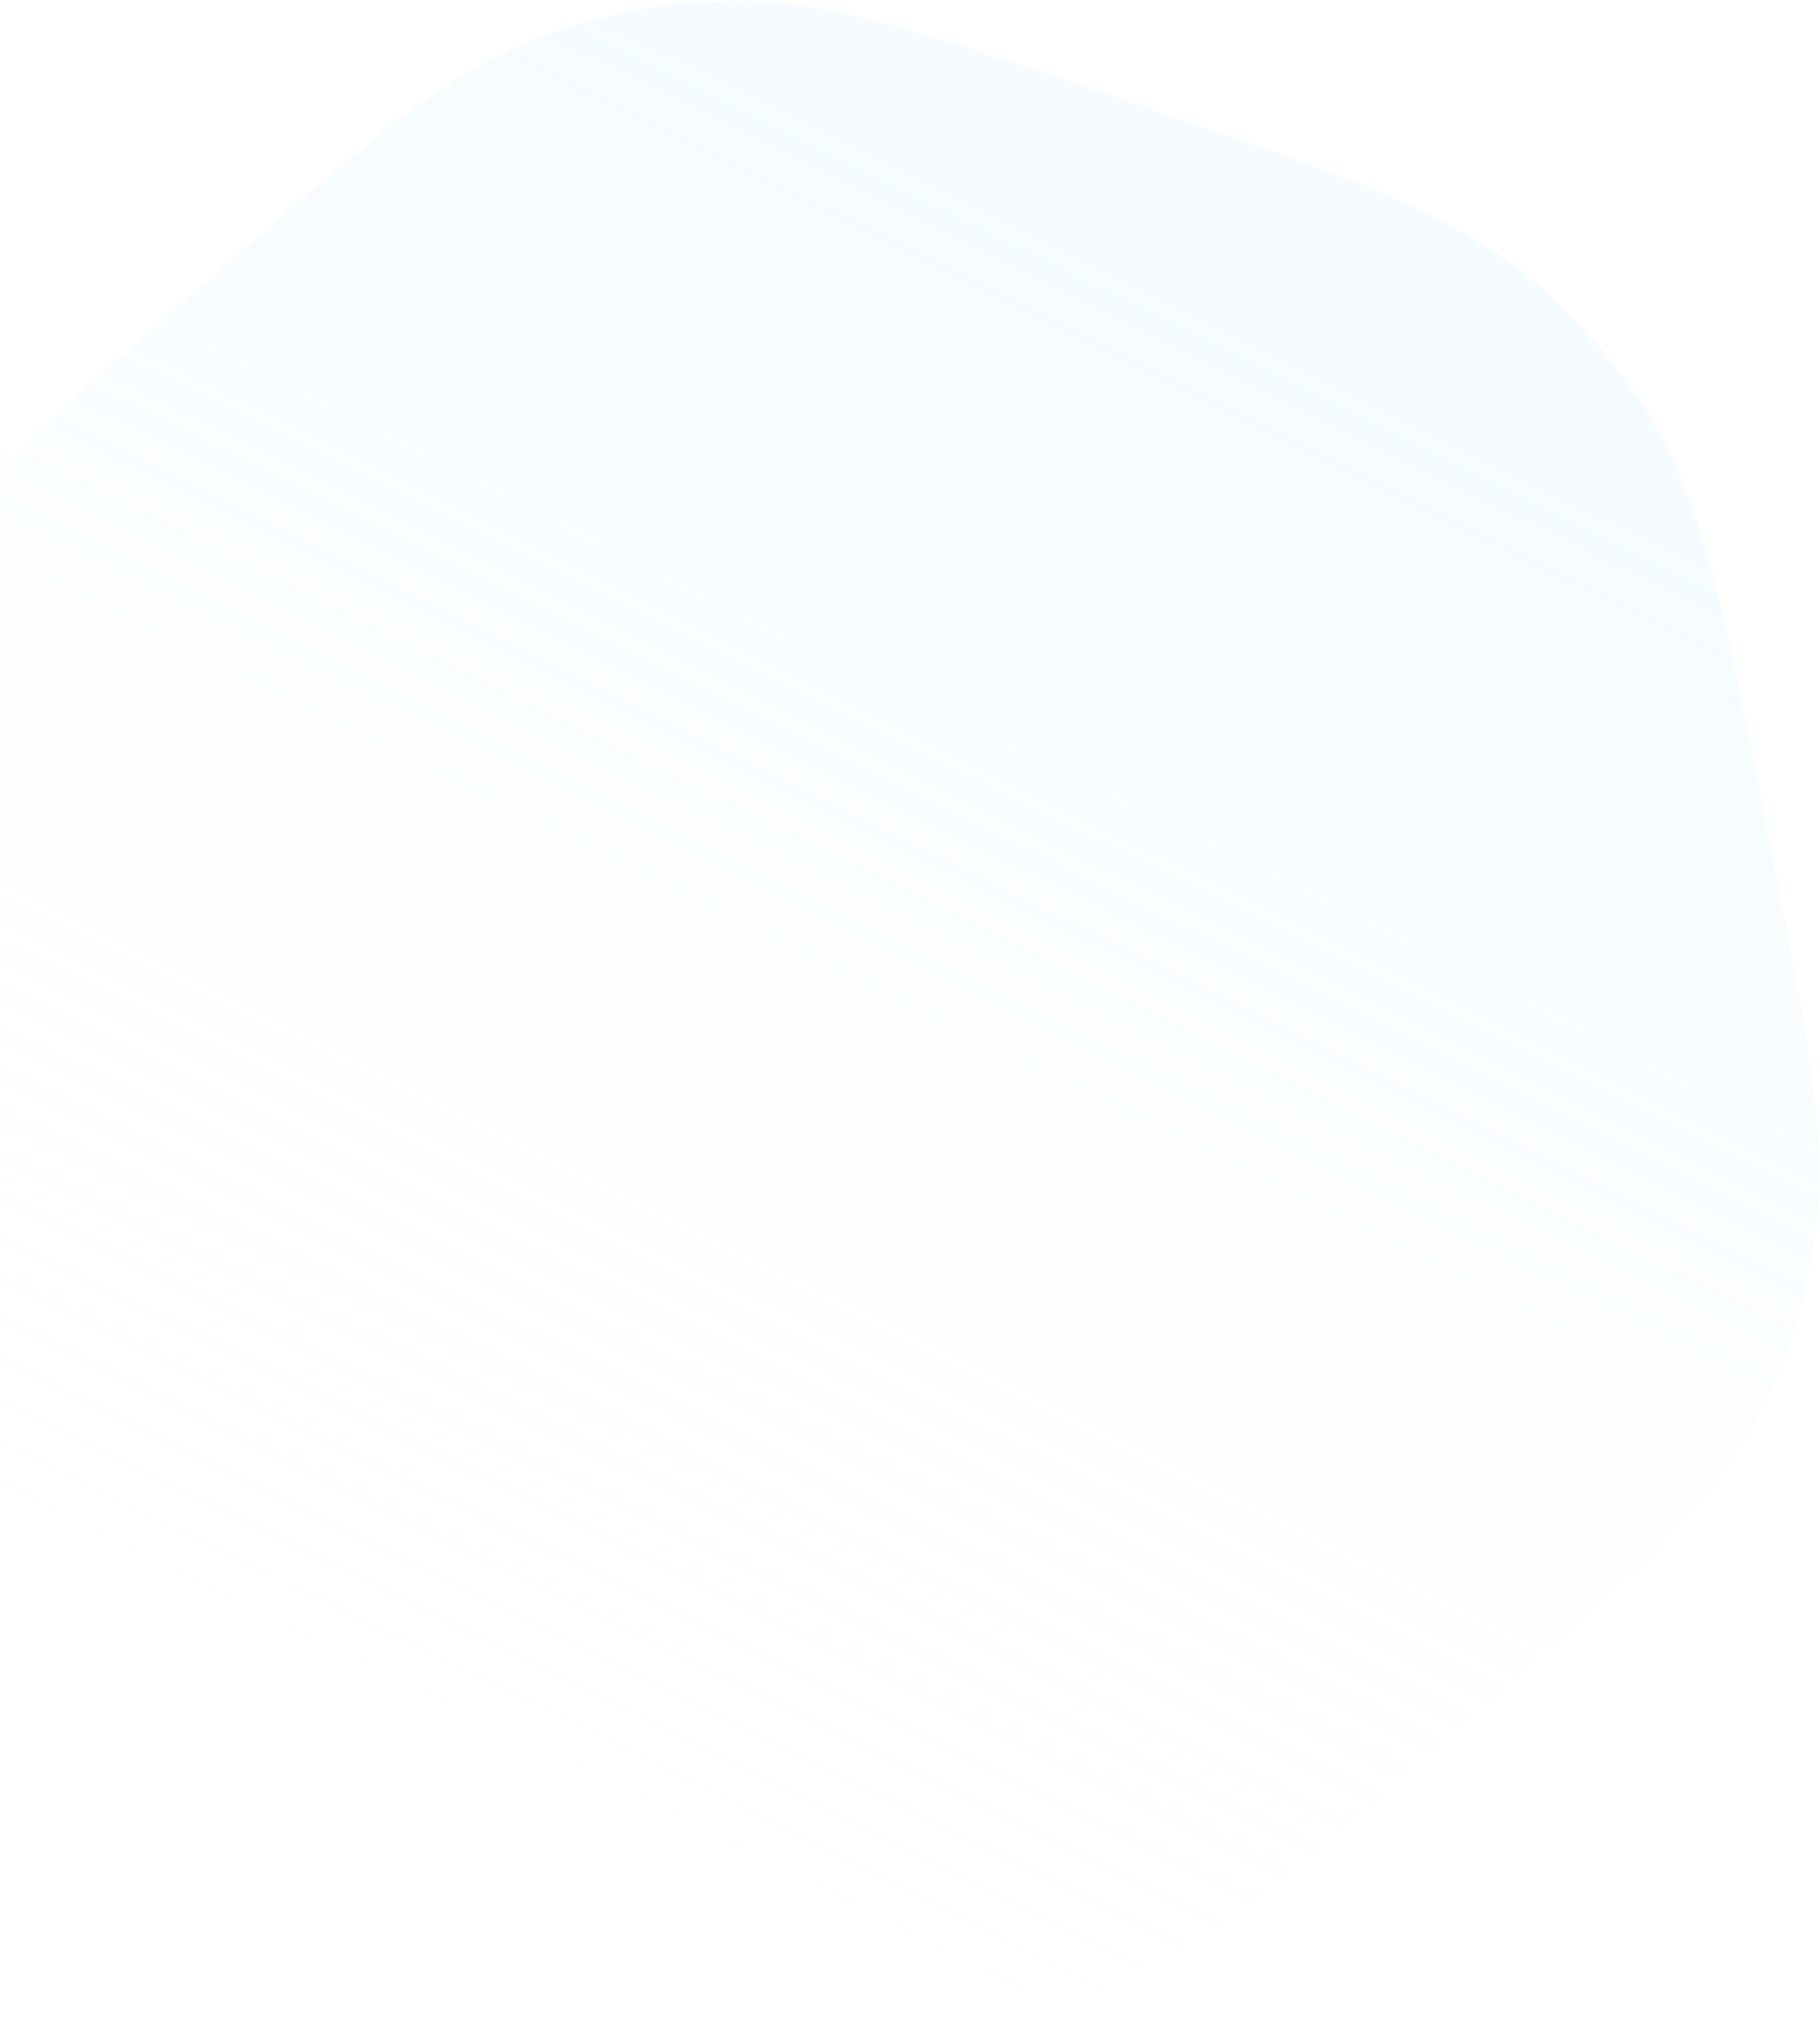 <svg width="636" height="706" viewBox="0 0 636 706" fill="none" xmlns="http://www.w3.org/2000/svg">
<g style="mix-blend-mode:darken" opacity="0.2">
<path d="M397.089 36.449C470.206 61.406 506.764 73.885 534.752 97.214C550.679 110.491 564.41 126.201 575.436 143.763C594.809 174.621 602.282 212.521 617.227 288.321V288.321C632.172 364.121 639.645 402.021 633.435 437.923C629.9 458.355 623.16 478.102 613.464 496.431C596.427 528.638 567.341 554.059 509.169 604.902V604.902C450.997 655.745 421.911 681.167 387.714 693.739C368.251 700.895 347.781 704.931 327.059 705.699C290.648 707.047 254.09 694.569 180.973 669.612V669.612C107.855 644.655 71.297 632.177 43.31 608.847C27.382 595.57 13.651 579.86 2.625 562.298C-16.748 531.44 -24.221 493.54 -39.166 417.74V417.74C-54.111 341.941 -61.584 304.041 -55.374 268.138C-51.839 247.706 -45.099 227.96 -35.403 209.63C-18.366 177.423 10.72 152.002 68.892 101.159V101.159C127.064 50.316 156.15 24.895 190.347 12.322C209.81 5.166 230.28 1.13 251.002 0.363C287.413 -0.986 323.971 11.492 397.089 36.449V36.449Z" fill="url(#paint0_linear_1_7)"/>
</g>
<defs>
<linearGradient id="paint0_linear_1_7" x1="281" y1="37" x2="-1.806" y2="607.225" gradientUnits="userSpaceOnUse">
<stop stop-color="#CDEDFF"/>
<stop offset="1" stop-color="white" stop-opacity="0"/>
</linearGradient>
</defs>
</svg>
